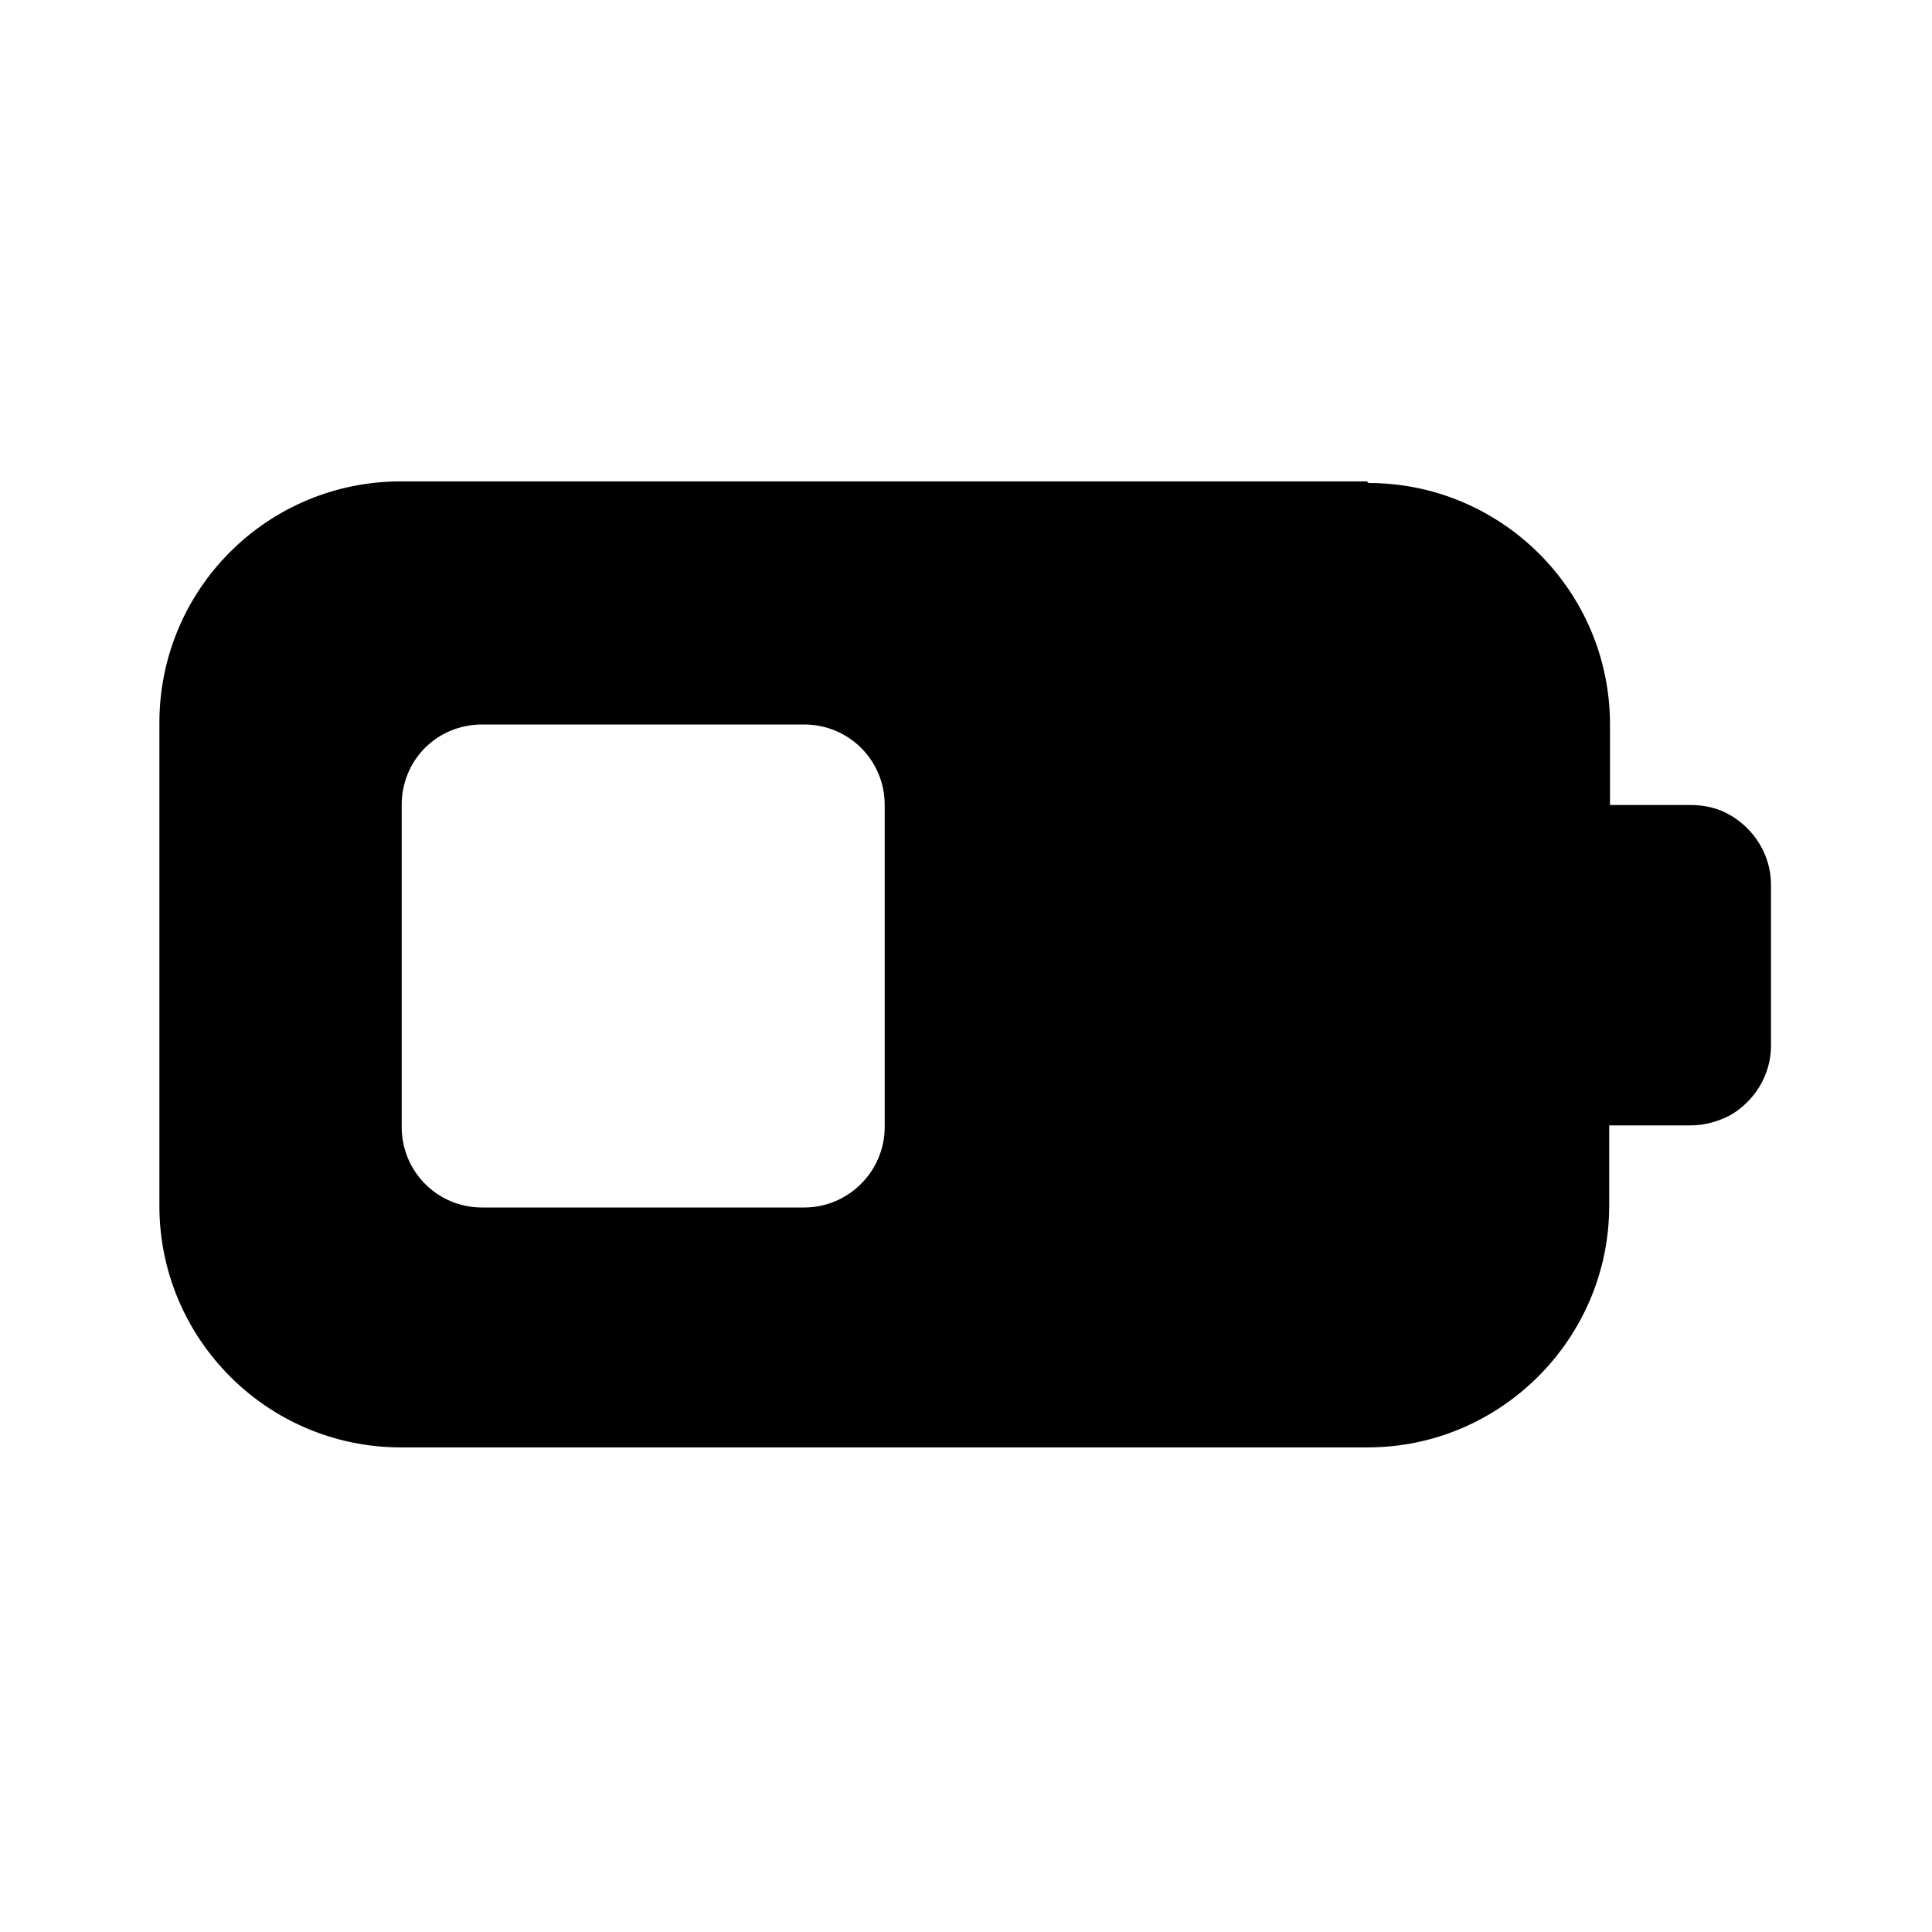 <svg viewBox="0 0 24 24" xmlns="http://www.w3.org/2000/svg"><path fill="currentColor" d="M17 6c1.65 0 3 1.34 3 3v1h1c.18 0 .35.04.5.13 .29.17.5.49.5.86v2c0 .37-.21.69-.5.86 -.15.08-.32.13-.5.13h-1.01v1c0 1.65-1.35 3-3 3H4.98c-1.66 0-3-1.35-3-3v-6c0-1.66 1.34-3 3-3h12Zm-7 3H5.99c-.56 0-1 .44-1 1v4c0 .55.44 1 1 1h4c.55 0 1-.45 1-1v-4c0-.56-.45-1-1-1Z"/></svg>